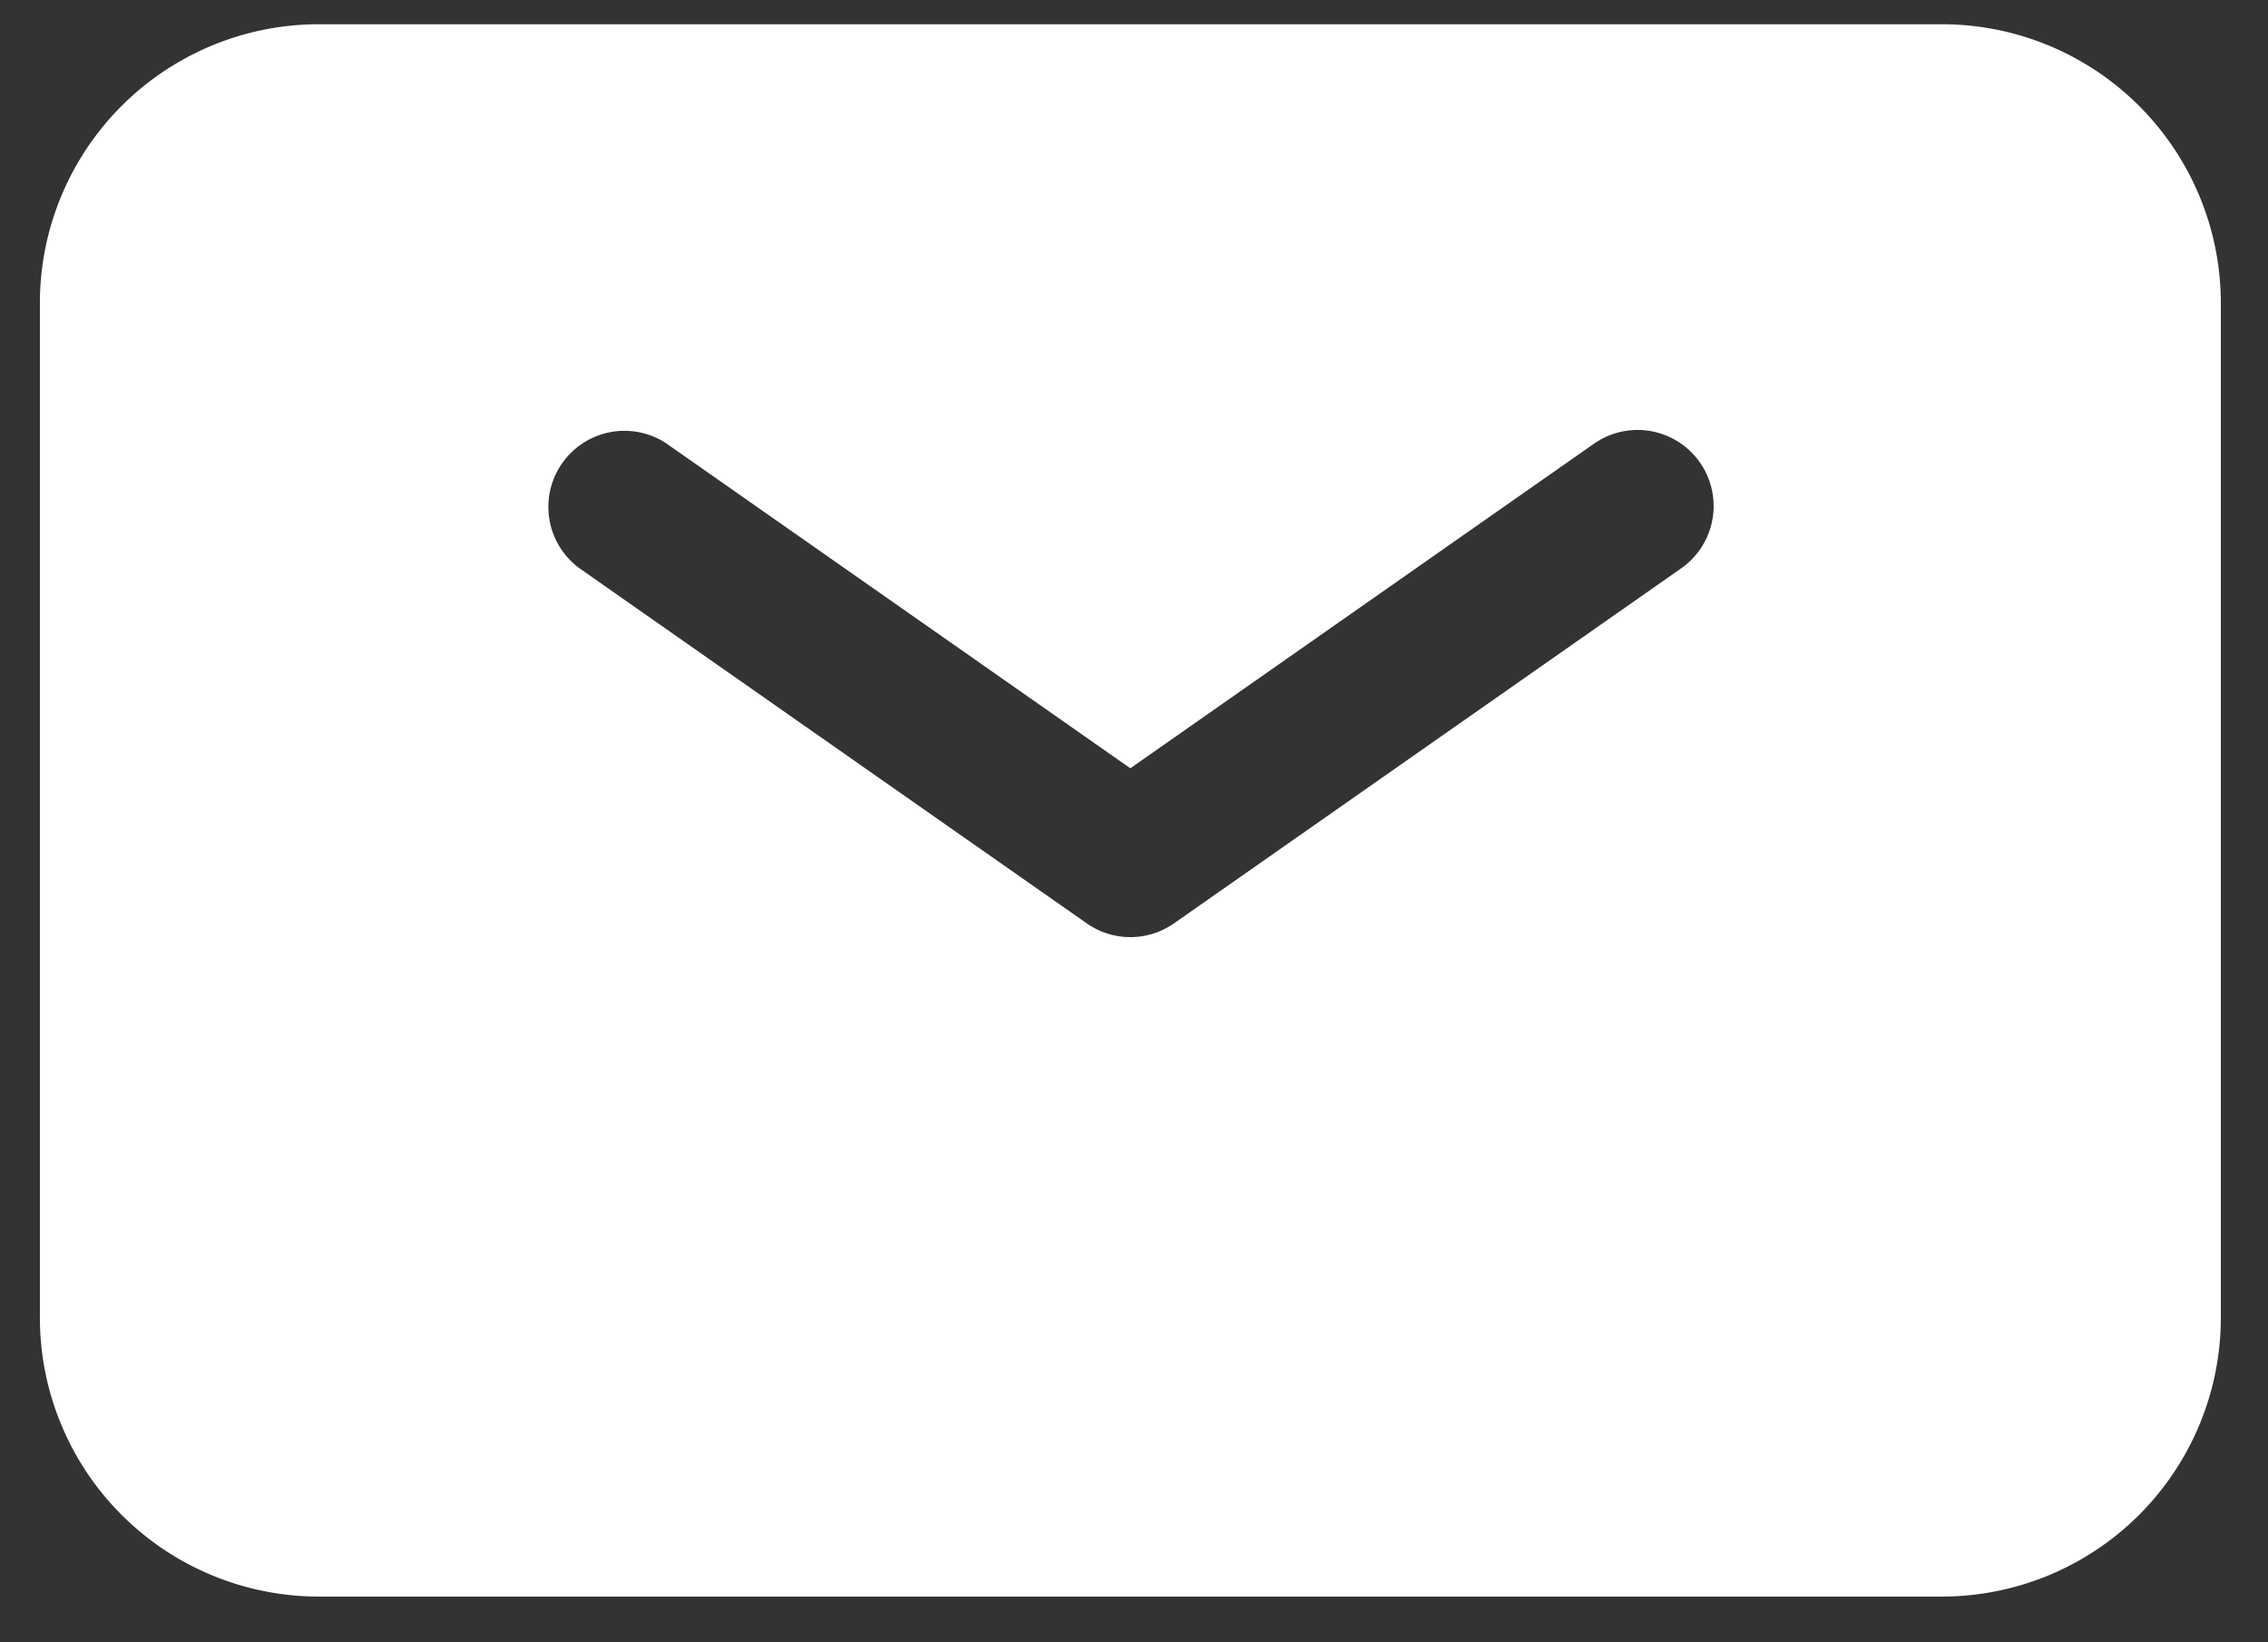 <svg xmlns="http://www.w3.org/2000/svg" width="29" height="21" fill="none" viewBox="0 0 29 21">
  <rect x="0" y="0" width="29" height="21" fill="#333333" stroke="none"/>
  <path fill="#fff" fill-rule="evenodd" d="M4.078.31A3.567 3.567 0 0 0 .51 3.877v12.97a3.567 3.567 0 0 0 3.567 3.568H24.83a3.567 3.567 0 0 0 3.567-3.567V3.877A3.567 3.567 0 0 0 24.831.31H4.078Zm4.449 5.364A.973.973 0 0 0 7.41 7.267l6.486 4.54a.972.972 0 0 0 1.115 0l6.486-4.54a.972.972 0 1 0-1.116-1.593l-5.928 4.15-5.927-4.15Z" clip-rule="evenodd"/>
</svg>

